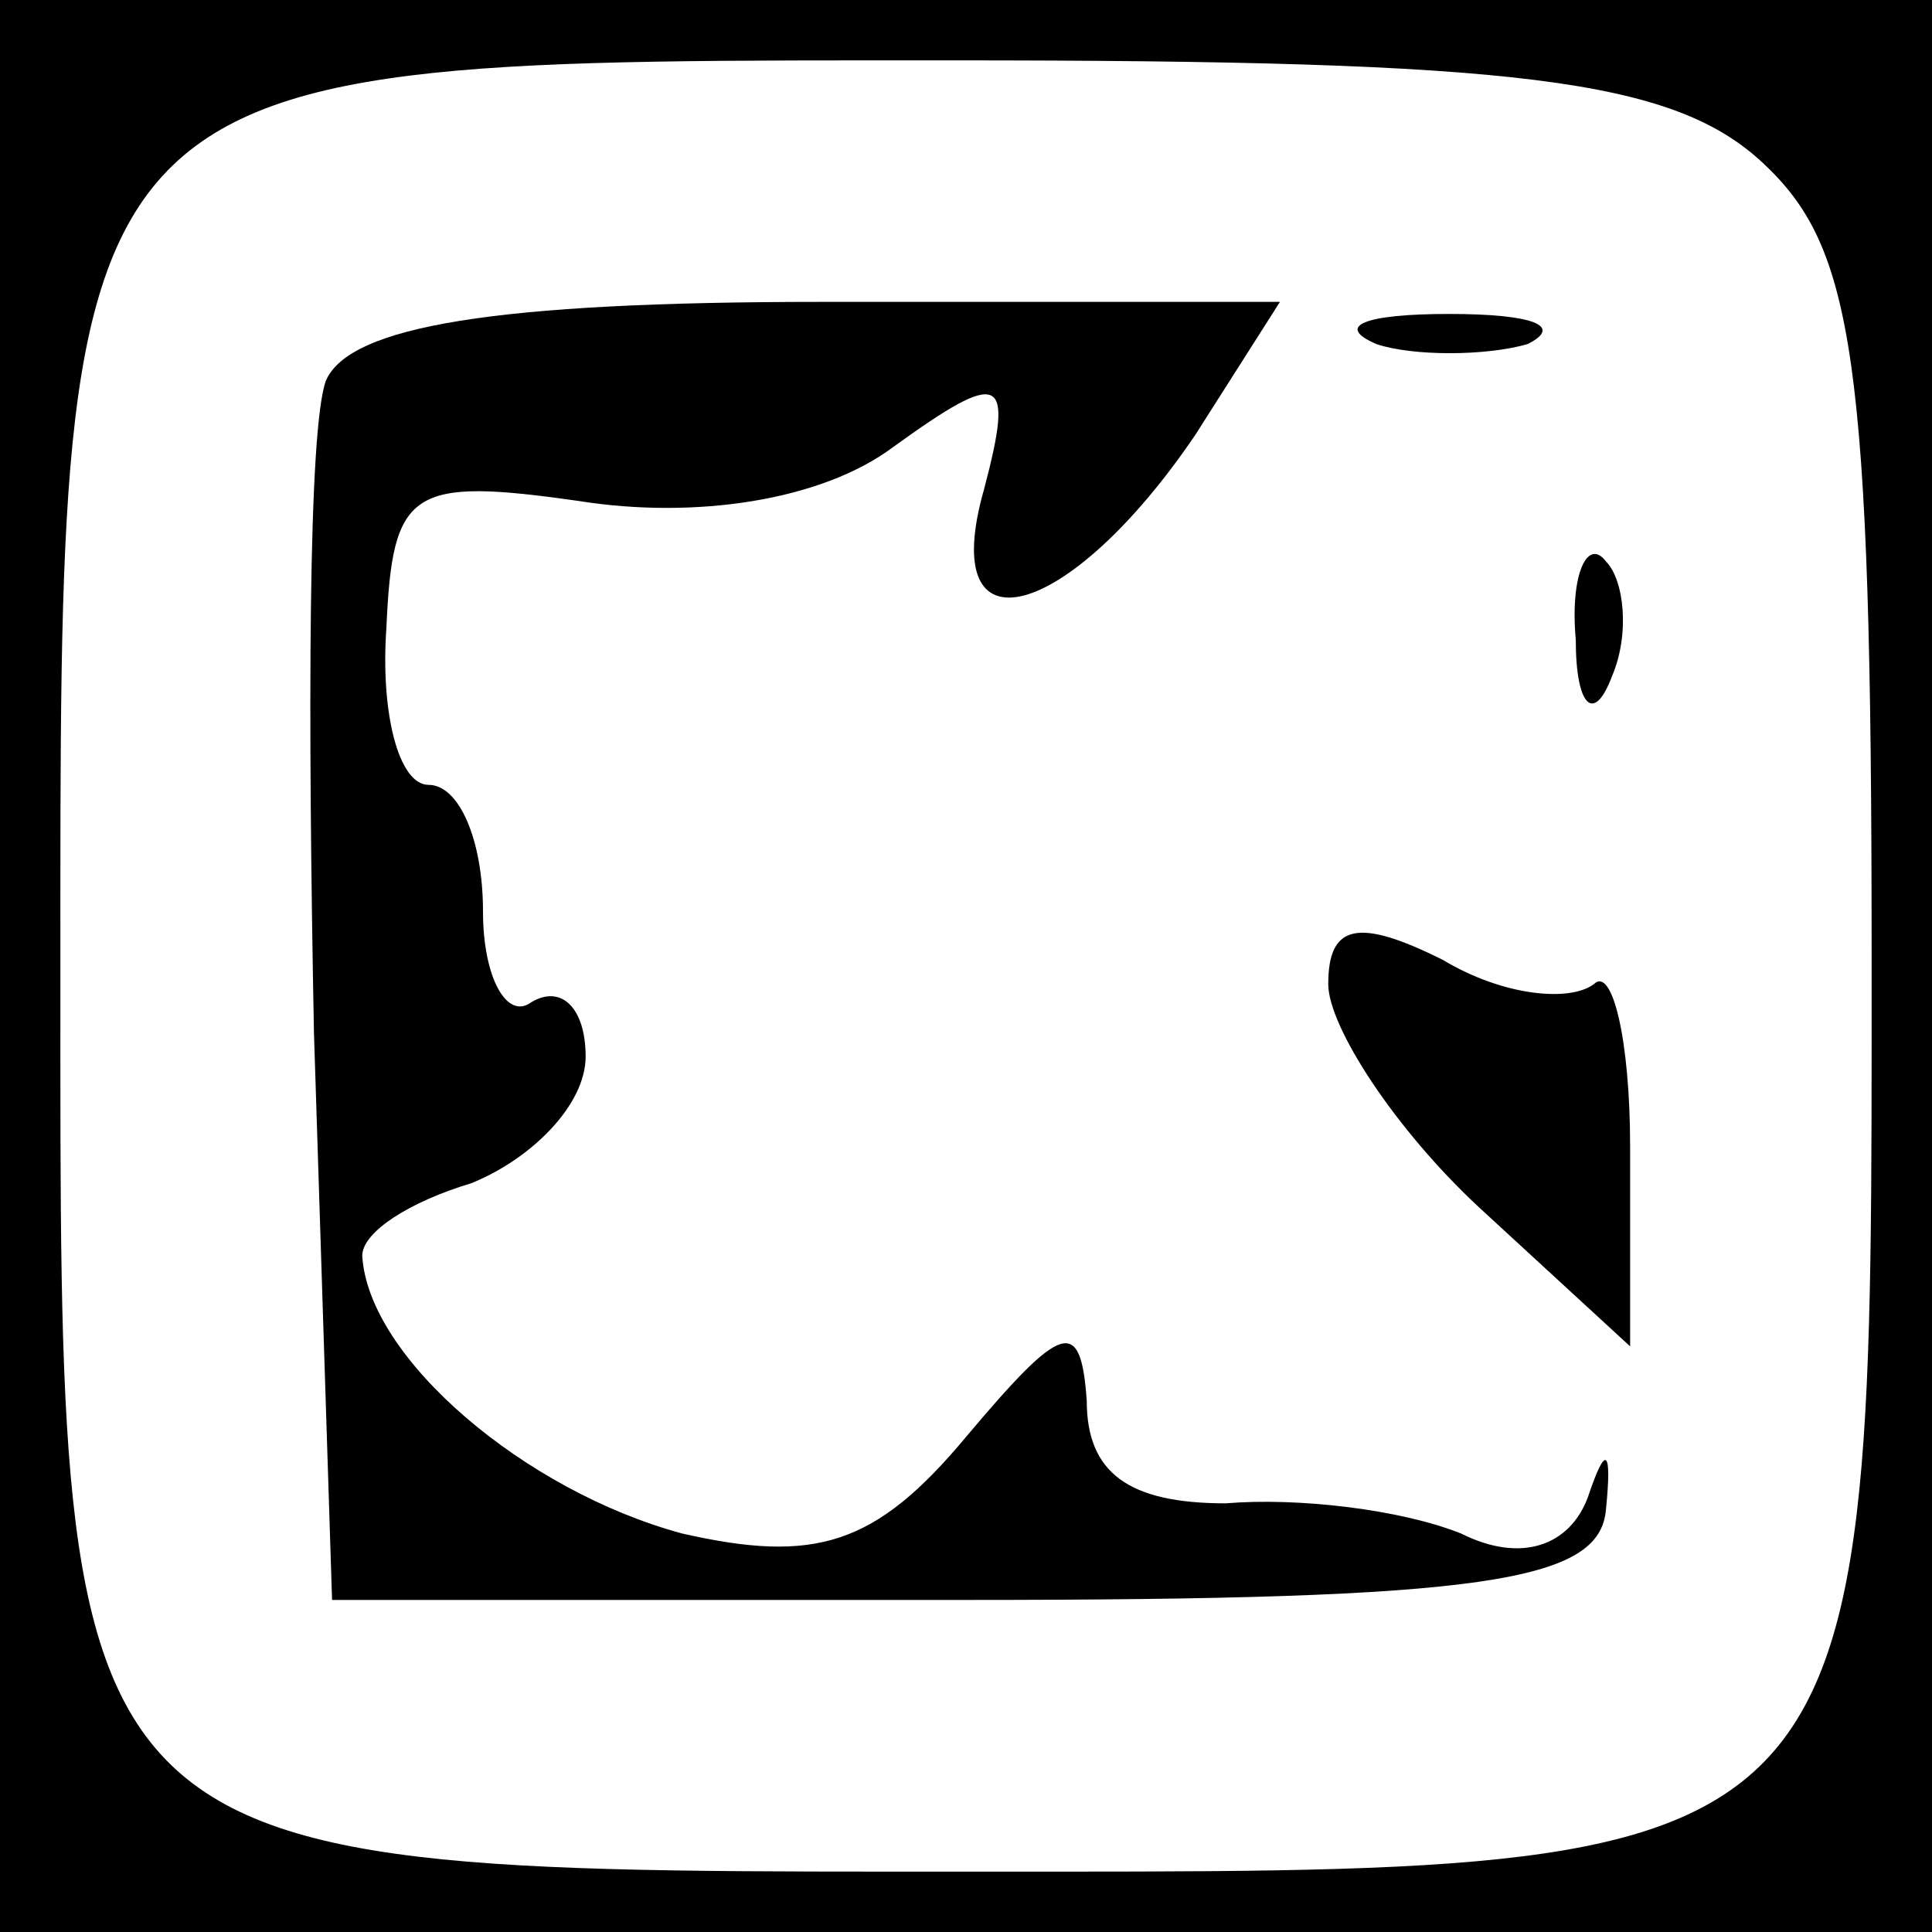 <?xml version="1.0" standalone="no"?>
<!DOCTYPE svg PUBLIC "-//W3C//DTD SVG 20010904//EN"
 "http://www.w3.org/TR/2001/REC-SVG-20010904/DTD/svg10.dtd">
<svg version="1.0" xmlns="http://www.w3.org/2000/svg"
 width="32pt" height="32pt" viewBox="0 0 32 32"
 preserveAspectRatio="xMidYMid meet">
<rect x="0" y="0" width="32" height="32" fill="#808080" stroke="none"/>
<g transform="translate(0,32) scale(0.1,-0.1)"
fill="#000000" stroke="none">
<path fill="#000000" stroke="none" d="M0 160 l0 -160 160 0 160 0 0 160 0
160 -160 0 -160 0 0 -160z"/>
<path fill="#ffffff" stroke="none" d="M292 293 c15 -14 18 -32 18 -131 0
-154 2 -152 -148 -152 -154 0 -152 -2 -152 148 0 154 -2 152 148 152 93 0 119
-3 134 -17z"/>
<path fill="#000000" stroke="none" d="M54 257 c-3 -8 -3 -56 -2 -108 l3 -94
105 0 c86 0 105 3 106 15 1 10 0 11 -3 2 -3 -8 -11 -11 -21 -6 -10 4 -27 6
-39 5 -16 0 -23 5 -23 17 -1 14 -4 13 -20 -6 -15 -18 -25 -21 -47 -16 -26 7
-52 29 -53 46 0 4 8 9 18 12 10 4 19 13 19 21 0 8 -4 12 -9 9 -4 -3 -8 4 -8
15 0 12 -4 21 -9 21 -5 0 -8 12 -7 26 1 23 4 25 32 21 19 -3 40 0 52 9 18 13
20 12 15 -7 -8 -28 14 -22 35 9 l14 22 -76 0 c-54 0 -78 -4 -82 -13z"/>
<path fill="#000000" stroke="none" d="M228 263 c6 -2 18 -2 25 0 6 3 1 5 -13
5 -14 0 -19 -2 -12 -5z"/>
<path fill="#000000" stroke="none" d="M261 214 c0 -11 3 -14 6 -6 3 7 2 16
-1 19 -3 4 -6 -2 -5 -13z"/>
<path fill="#000000" stroke="none" d="M220 157 c0 -7 11 -24 25 -37 l25 -23
0 33 c0 18 -3 30 -6 27 -4 -3 -15 -2 -25 4 -14 7 -19 6 -19 -4z"/>
</g>
</svg>
